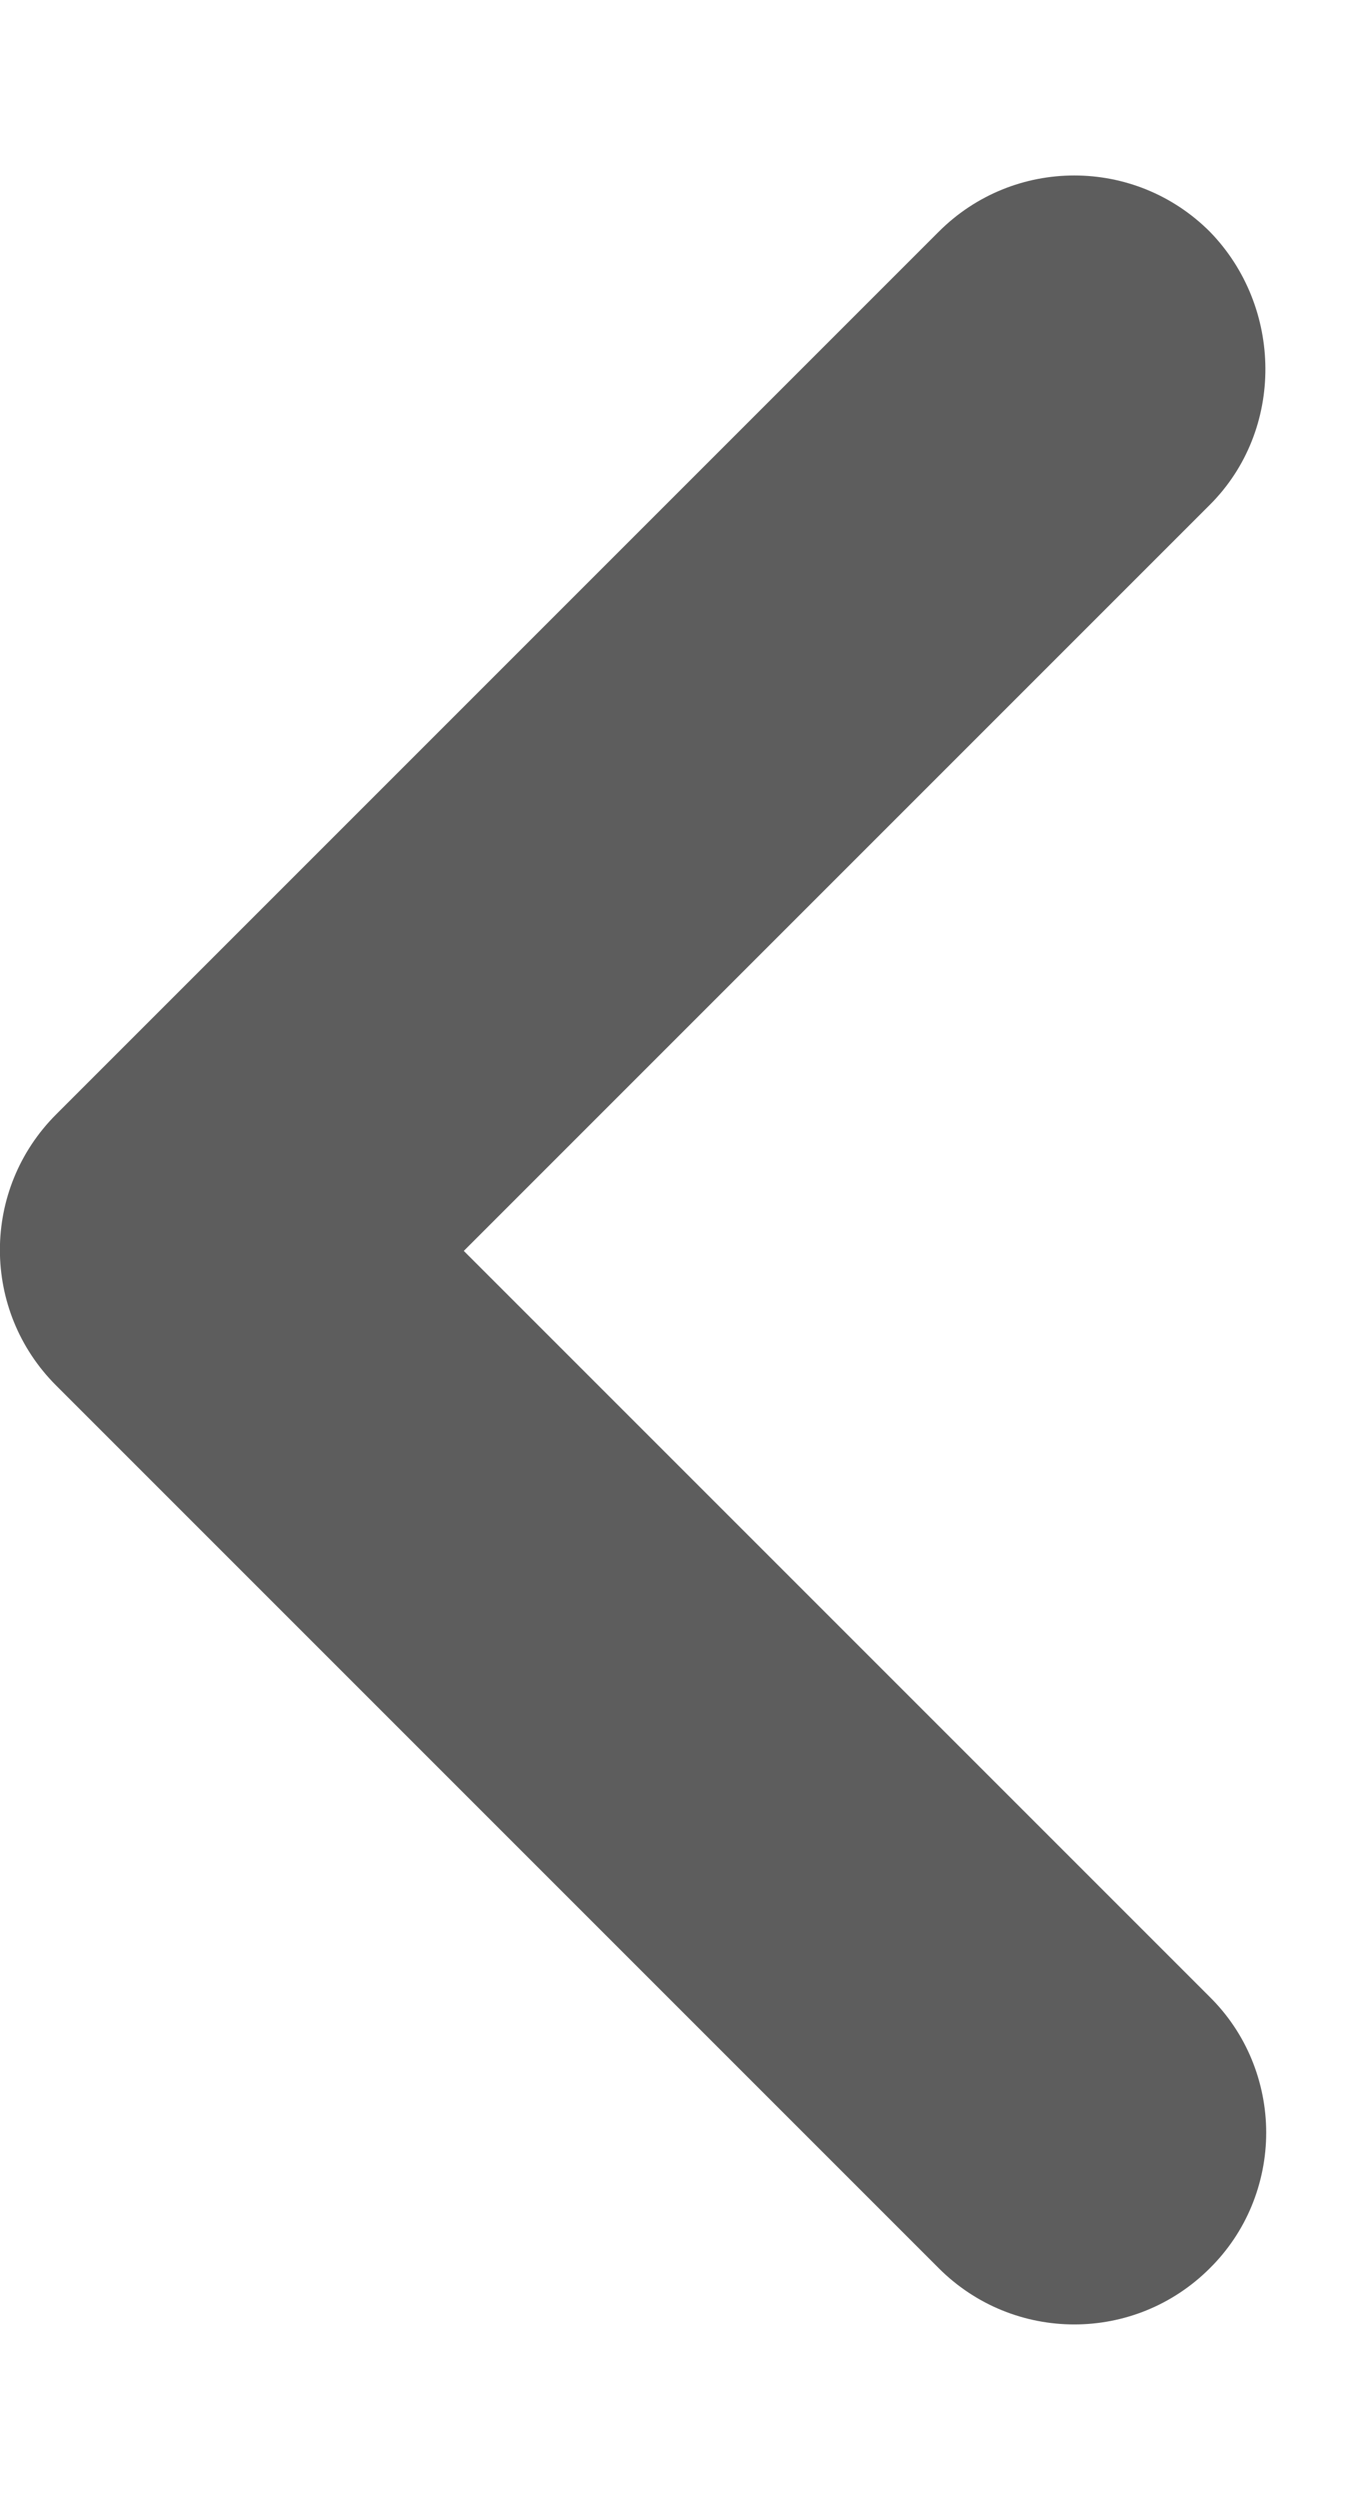 <svg width="7" height="13" viewBox="0 0 7 13" fill="none" xmlns="http://www.w3.org/2000/svg">
<path d="M6.292 2.625L2.412 6.505L6.292 10.385C6.385 10.477 6.459 10.587 6.509 10.708C6.559 10.829 6.585 10.959 6.585 11.09C6.585 11.221 6.559 11.351 6.509 11.472C6.459 11.593 6.385 11.703 6.292 11.795C5.902 12.185 5.272 12.185 4.882 11.795L0.292 7.205C-0.098 6.815 -0.098 6.185 0.292 5.795L4.882 1.205C5.272 0.815 5.902 0.815 6.292 1.205C6.672 1.595 6.682 2.235 6.292 2.625Z" fill="#5D5D5D"/>
</svg>
